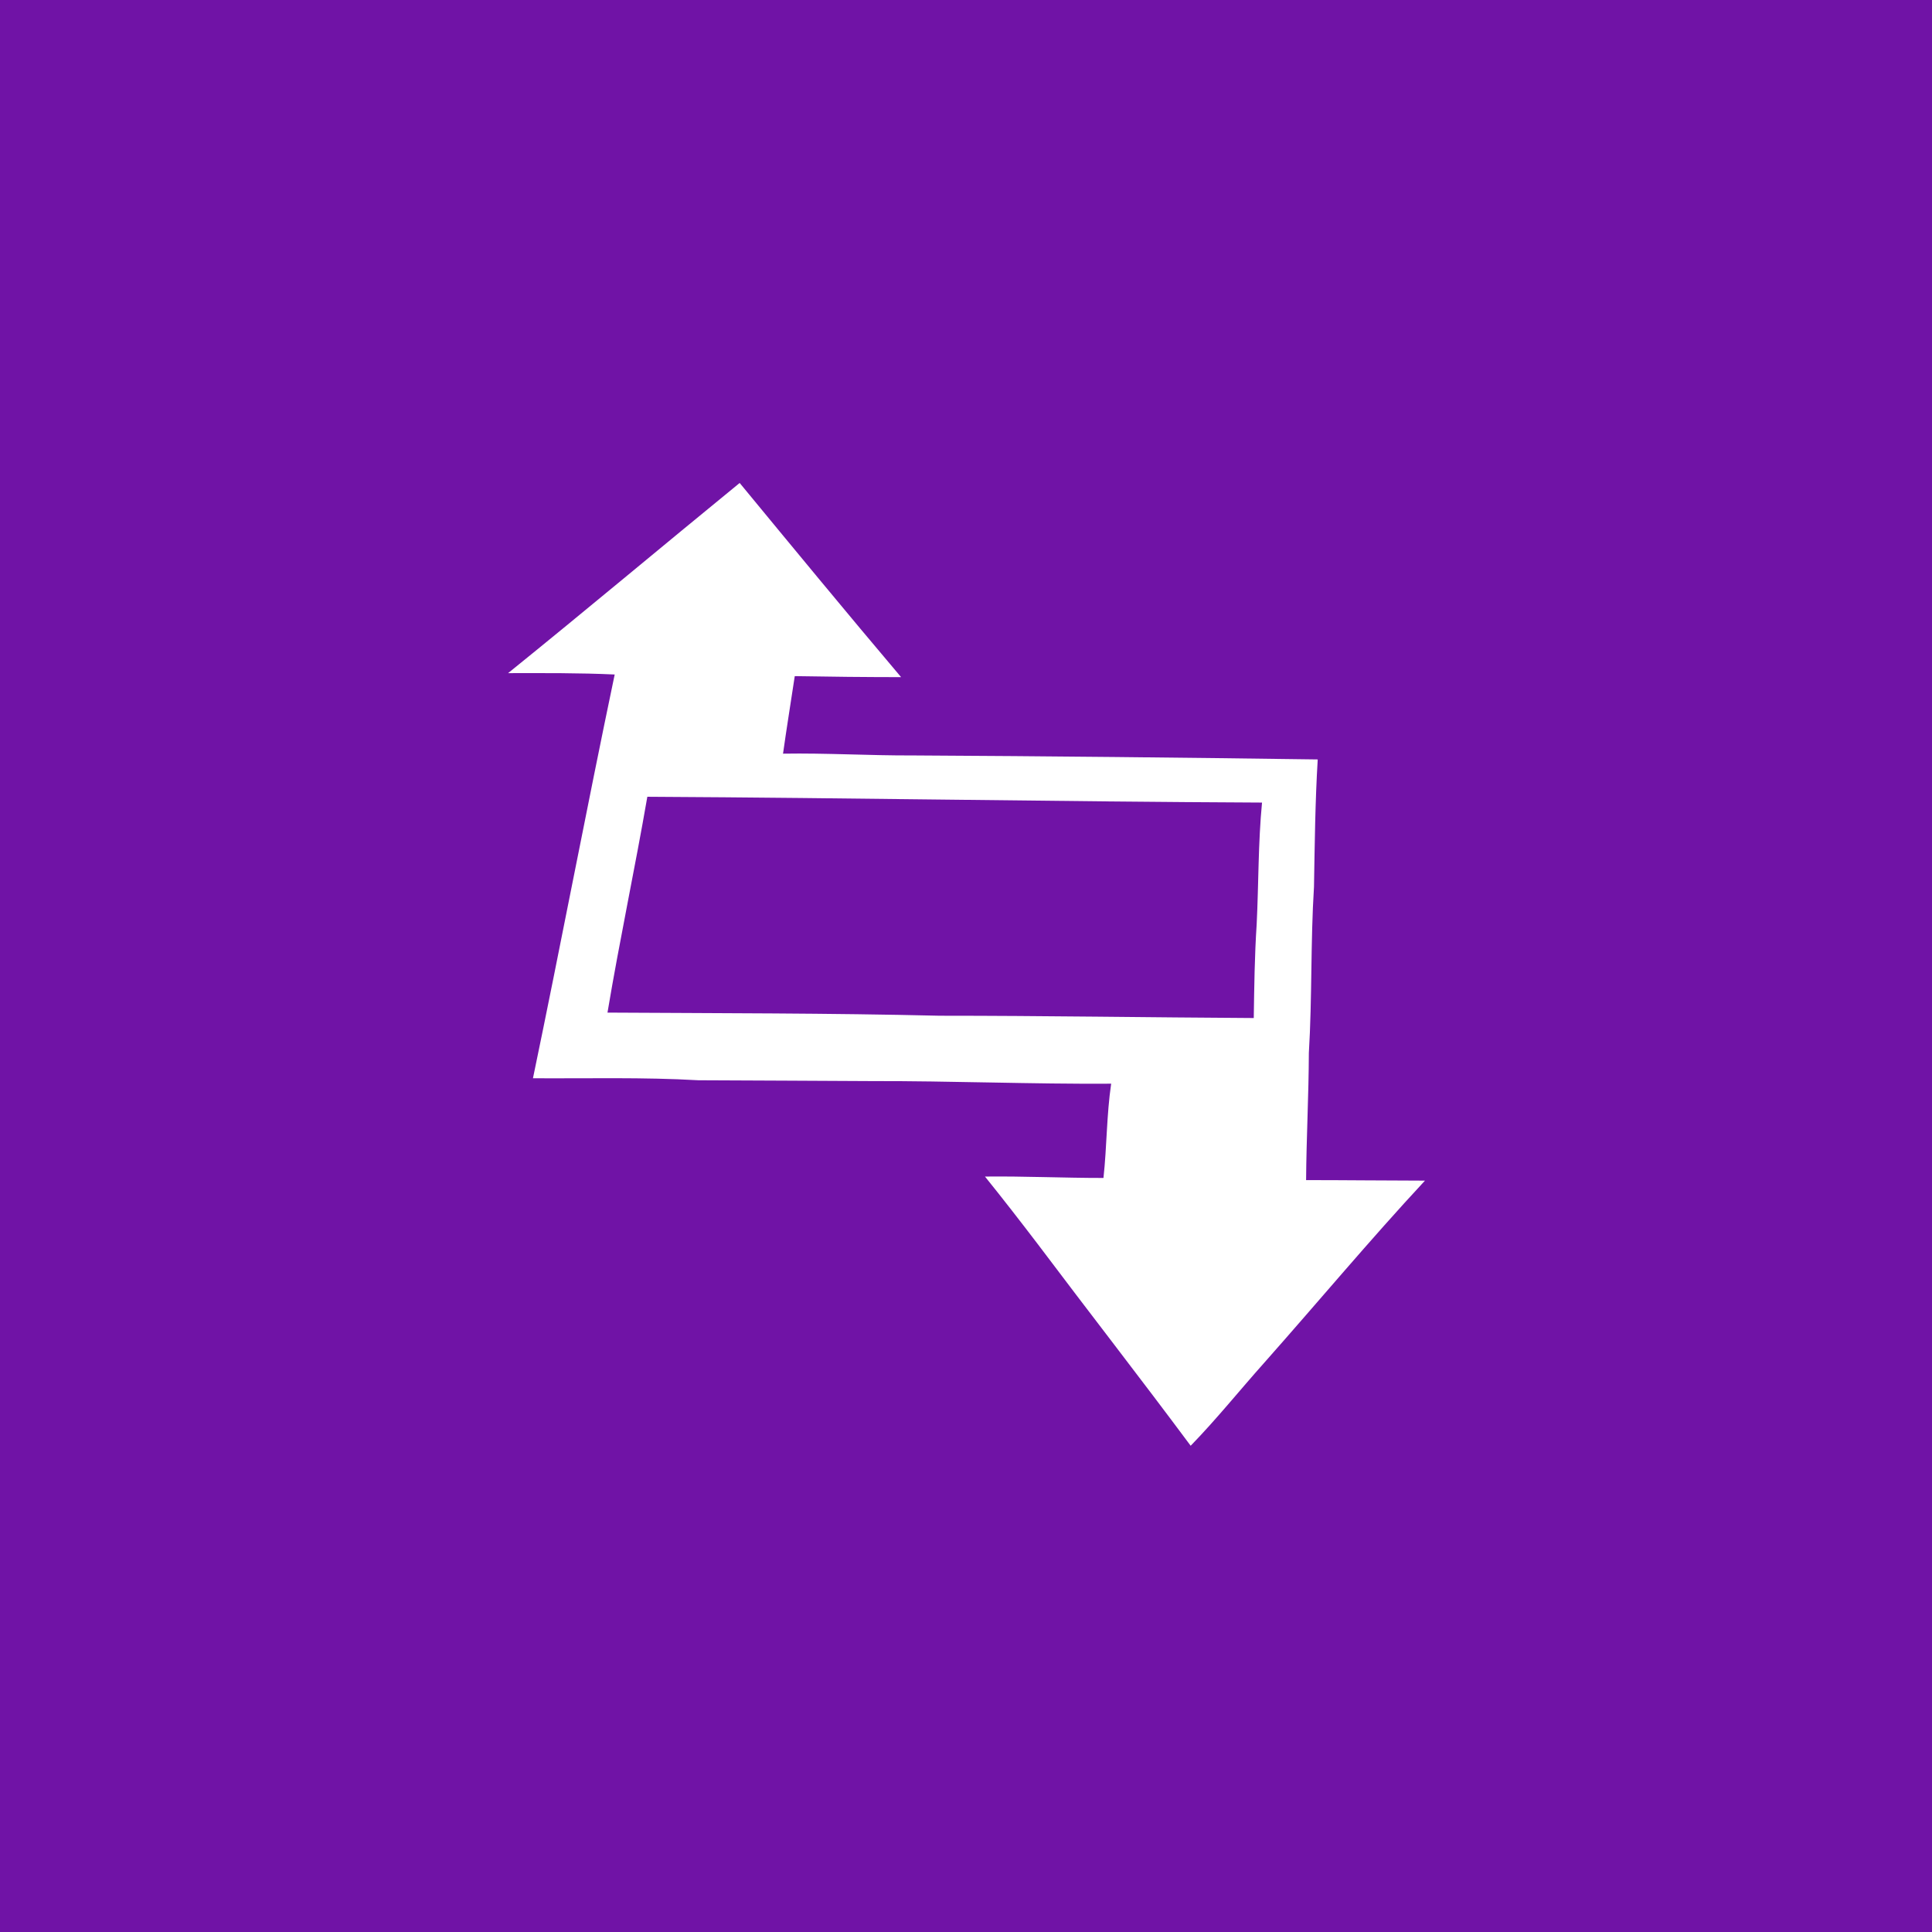 <?xml version="1.0" encoding="UTF-8" ?>
<!DOCTYPE svg PUBLIC "-//W3C//DTD SVG 1.1//EN" "http://www.w3.org/Graphics/SVG/1.1/DTD/svg11.dtd">
<svg width="512pt" height="512pt" viewBox="0 0 512 512" version="1.1" xmlns="http://www.w3.org/2000/svg">
<path fill="#7013a6" opacity="1.00" d=" M 0.00 0.00 L 512.00 0.00 L 512.00 512.00 L 0.00 512.00 L 0.00 0.00 Z" />
<path fill="#ffffff" opacity="1.00" d=" M 134.65 178.39 C 155.24 161.76 175.52 144.74 196.02 127.99 C 210.21 145.20 224.39 162.42 238.80 179.45 C 229.41 179.44 220.01 179.35 210.62 179.18 C 209.59 186.03 208.47 192.87 207.51 199.73 C 219.02 199.54 230.51 200.25 242.02 200.20 C 277.75 200.39 313.48 200.77 349.21 201.26 C 348.53 212.50 348.42 223.76 348.22 235.02 C 347.30 249.68 347.75 264.38 346.86 279.05 C 346.82 290.28 346.21 301.50 346.13 312.74 C 356.63 312.74 367.13 312.87 377.63 312.88 C 363.04 328.58 349.31 345.04 335.10 361.07 C 328.55 368.40 322.38 376.11 315.54 383.14 C 302.21 365.21 288.47 347.59 275.04 329.73 C 270.44 323.70 265.79 317.70 261.03 311.80 C 271.50 311.68 281.96 312.18 292.43 312.17 C 293.34 303.86 293.25 295.46 294.47 287.19 C 273.30 287.32 252.14 286.45 230.98 286.50 C 215.67 286.45 200.37 286.31 185.07 286.28 C 170.48 285.44 155.85 285.84 141.24 285.75 C 148.66 250.13 155.43 214.36 162.90 178.75 C 153.49 178.31 144.07 178.38 134.65 178.39 Z" />
<path fill="#7013a6" opacity="1.00" d=" M 171.55 211.15 C 225.86 211.44 280.15 212.44 334.45 212.69 C 333.41 223.42 333.56 234.23 333.03 244.99 C 332.48 253.24 332.39 261.52 332.26 269.79 C 304.51 269.63 276.76 269.18 249.01 269.18 C 219.68 268.48 190.33 268.53 160.99 268.35 C 164.19 249.22 168.25 230.25 171.55 211.15 Z" />
</svg>
